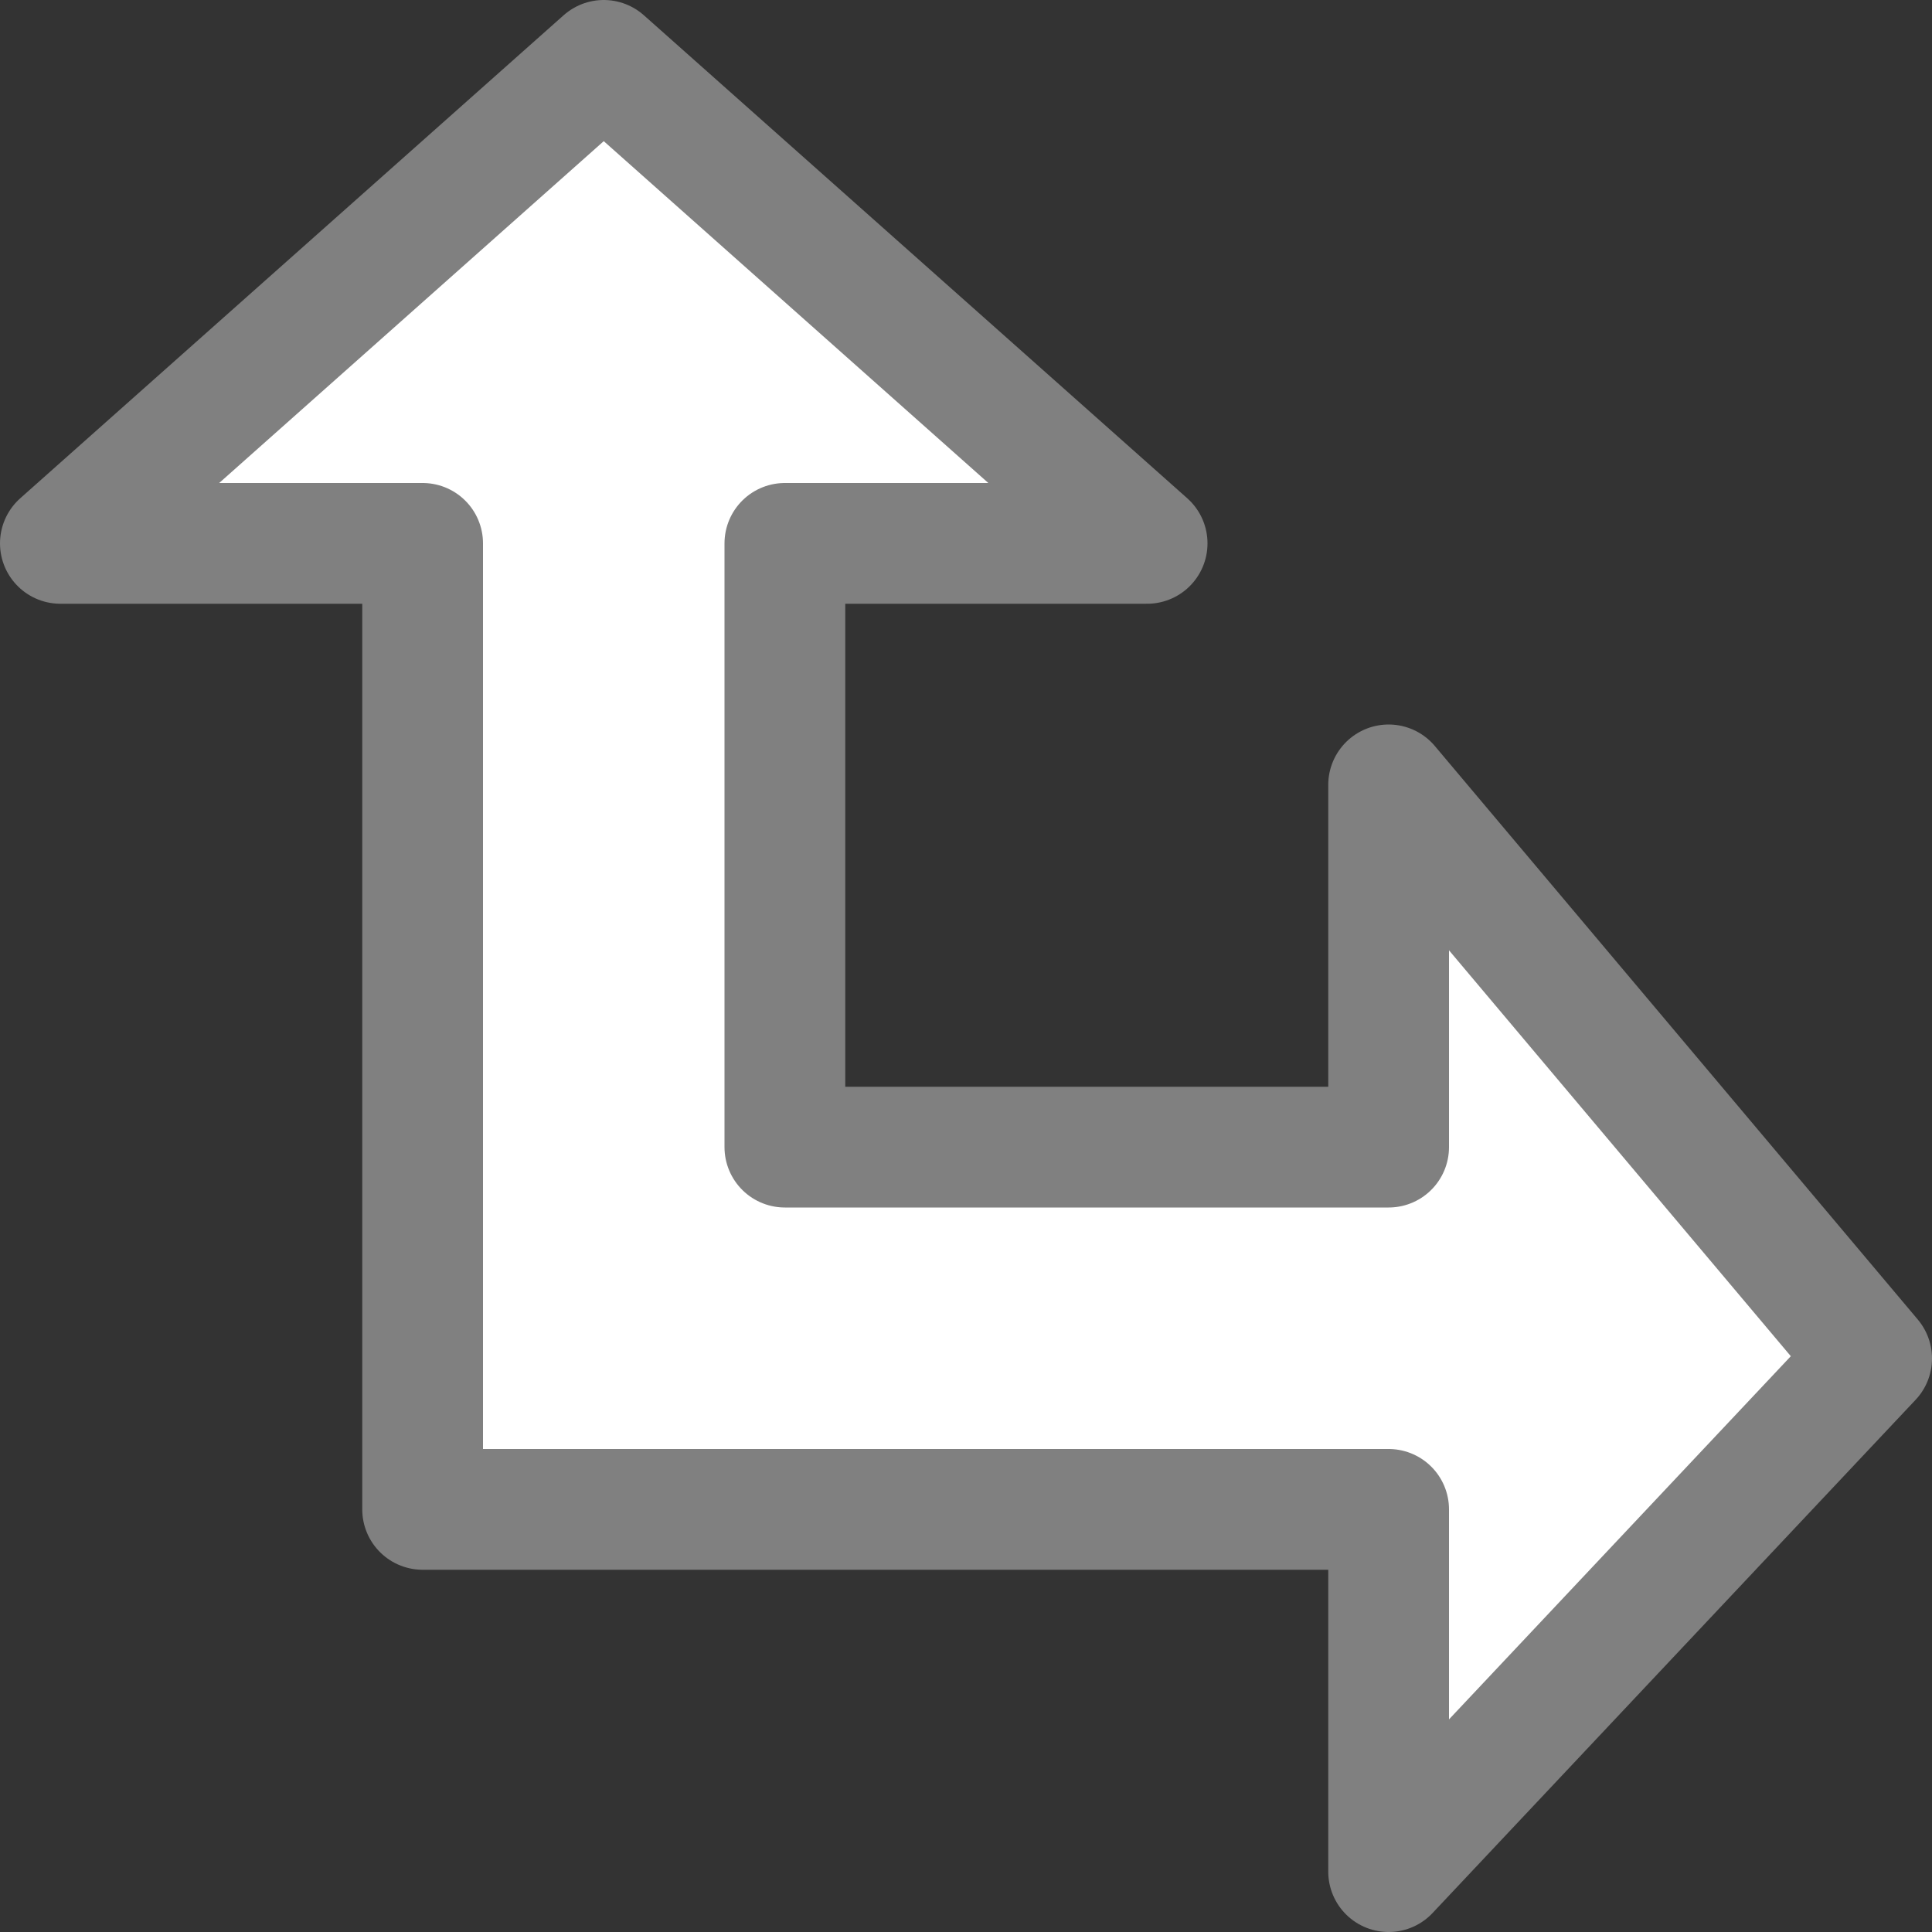 <svg viewBox="0 0 16 16" xmlns="http://www.w3.org/2000/svg"><rect x="0" y="0" width="16" height="16" fill="#333333" stroke="none"/>/&amp;gt;<path d="m5 .5-4.5 4h3v8h3 5v3l4-4.25-4-4.75v3h-1-1-3v-5h3z" fill="#fff" stroke="#808080" stroke-linejoin="round"/></svg>